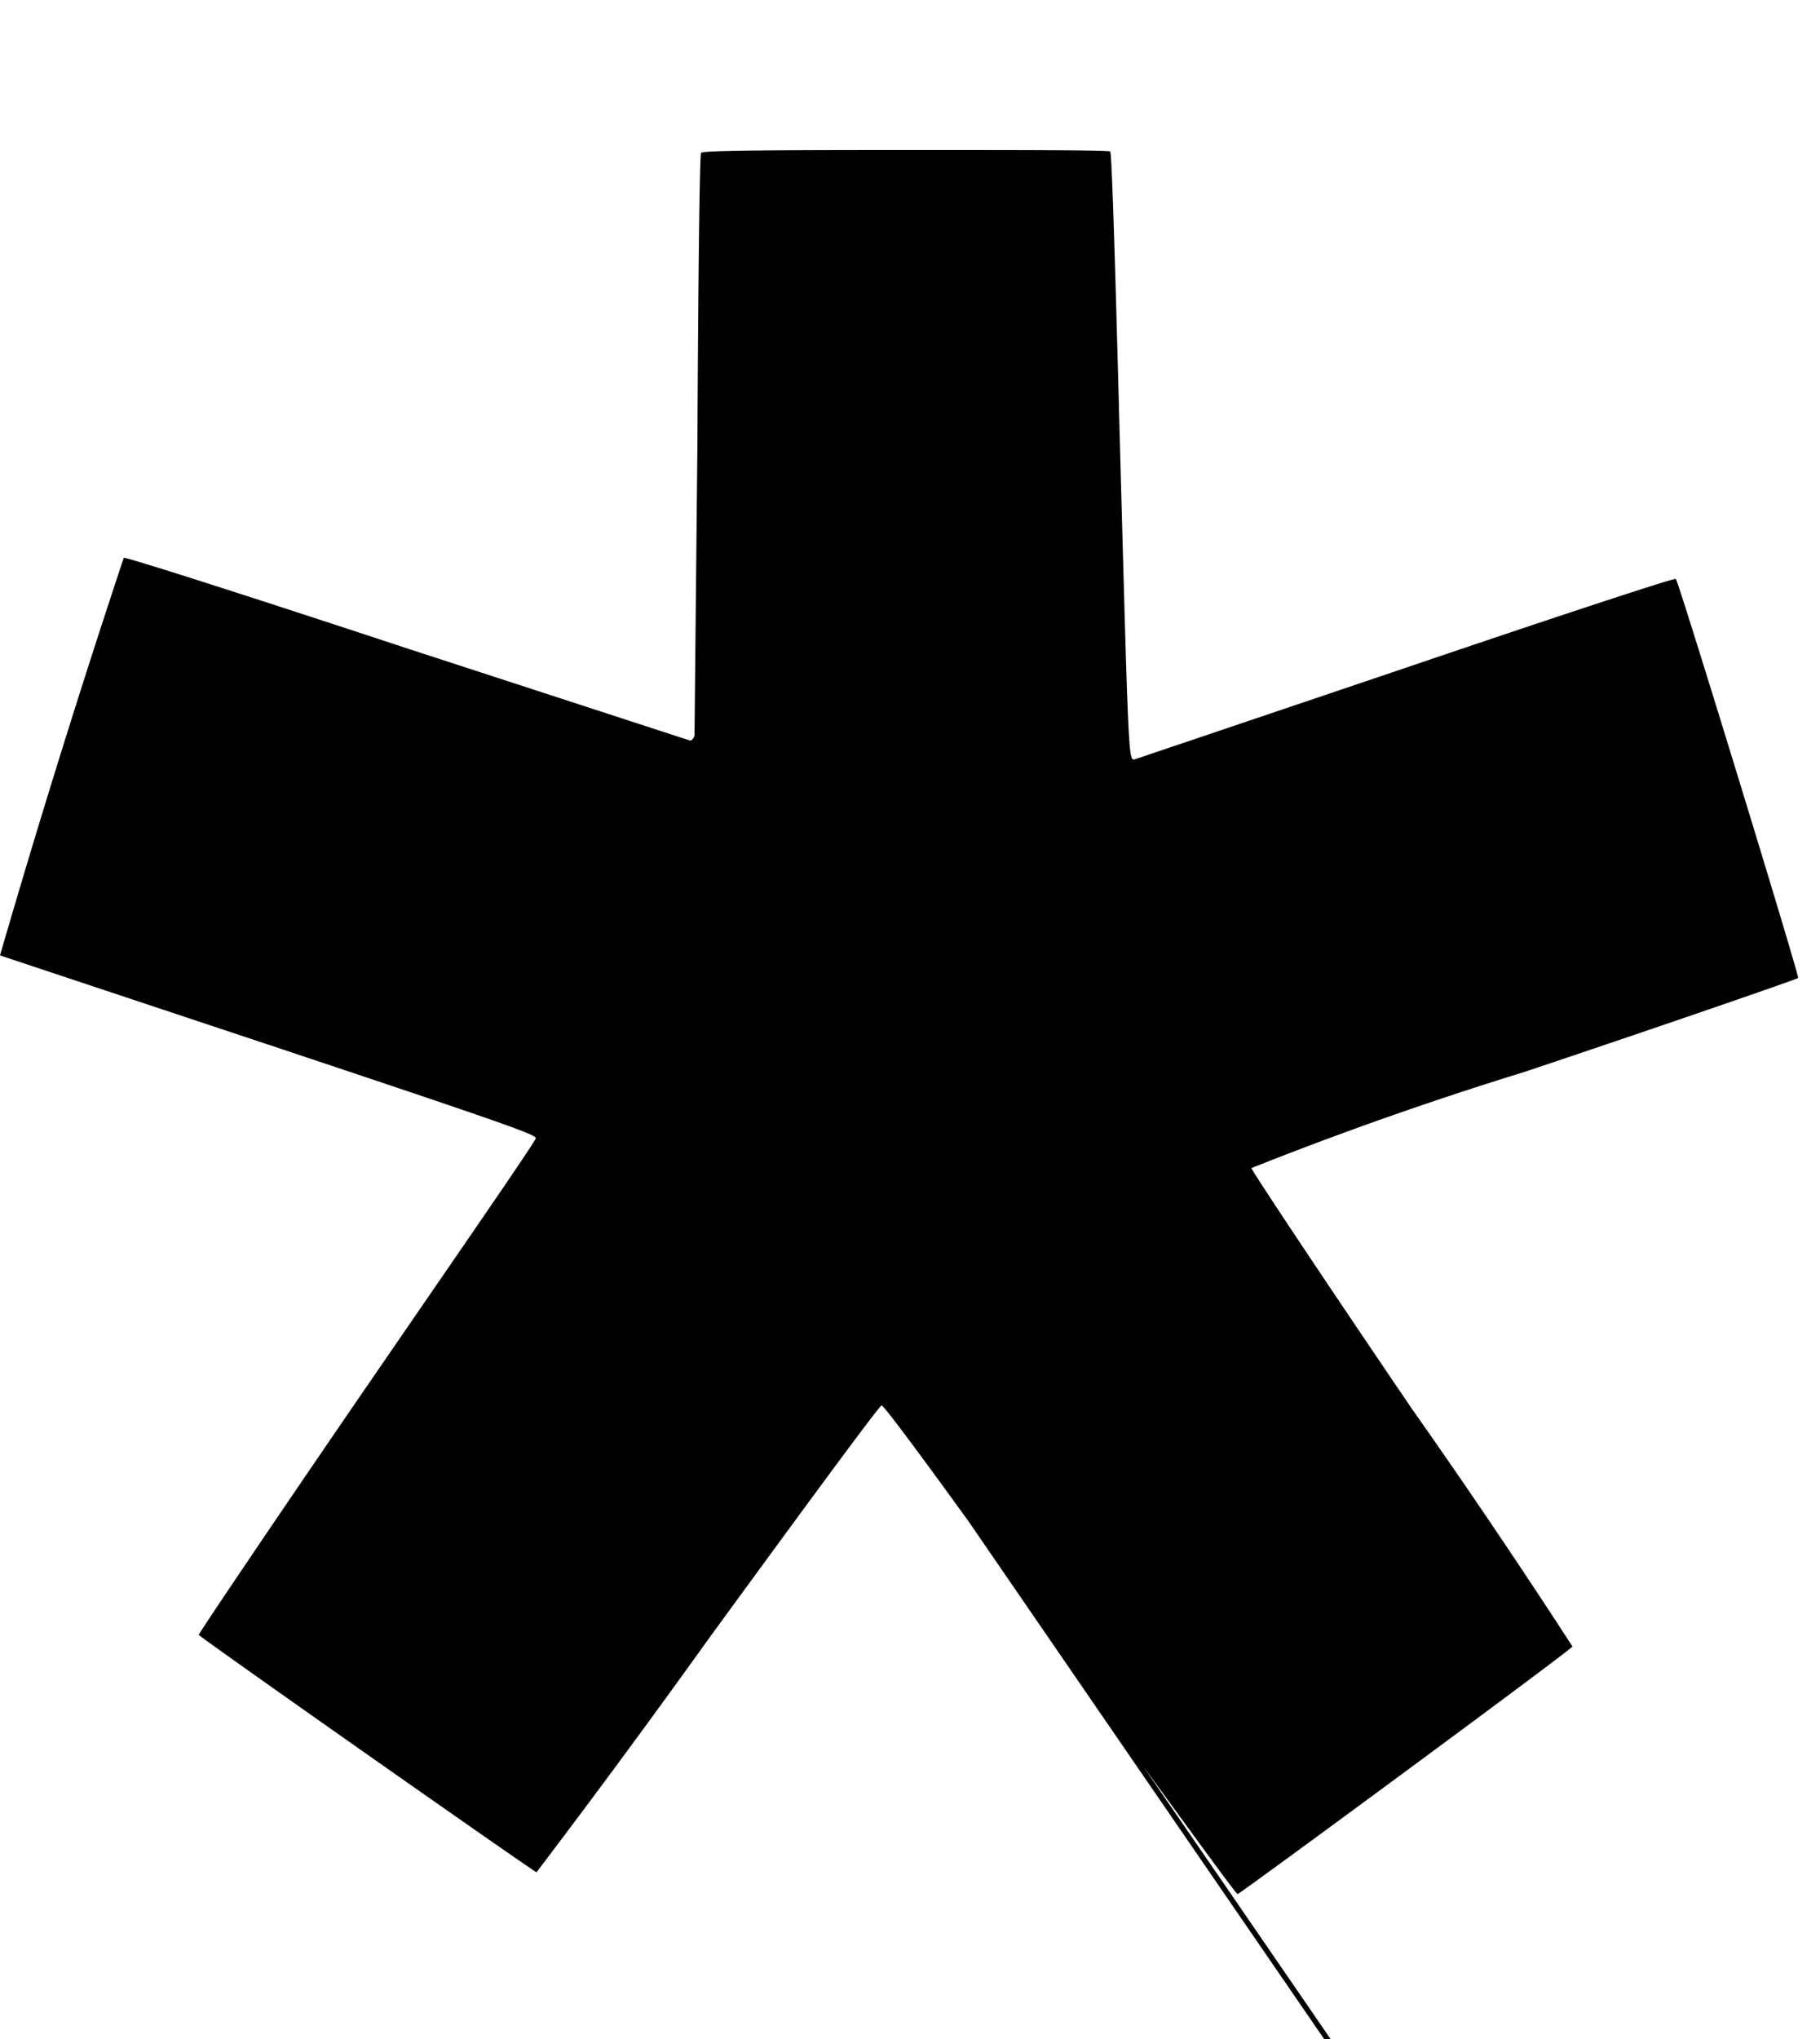 <svg xmlns="http://www.w3.org/2000/svg" viewBox="0 0 25 28"><path d="M15.7 24.25c14 20.37 13.2 19.28 12.41 18.19L13.31 20.9c-.65-.9-1.17-1.6-1.2-1.6s-1.03 1.36-2.38 3.21a143.6 143.6 0 0 1-2.36 3.2c-.03 0-4.63-3.23-4.64-3.26 0-.02 1.03-1.55 2.3-3.4s2.33-3.38 2.33-3.42c0-.05-.42-.2-3.66-1.28L0 13.12a148.24 148.24 0 0 1 1.7-5.46c.01-.02 1.76.54 3.88 1.24l3.9 1.27c.02 0 .05-.03.06-.07l.04-4.02c.01-2.17.03-3.96.05-3.98.02-.03.62-.04 2.8-.04 1.53 0 2.8 0 2.82.02.02.02.06 1.21.13 3.89.12 4.4.12 4.46.2 4.46l3.73-1.26c2.03-.69 3.7-1.24 3.71-1.22.04.04 1.7 5.46 1.68 5.48 0 .01-1.7.6-3.76 1.29a50.14 50.14 0 0 0-3.75 1.32c0 .03.97 1.49 2.2 3.3a103.3 103.3 0 0 1 2.21 3.27c-.01.04-4.57 3.4-4.6 3.4-.02 0-.6-.8-1.3-1.76z"/></svg>